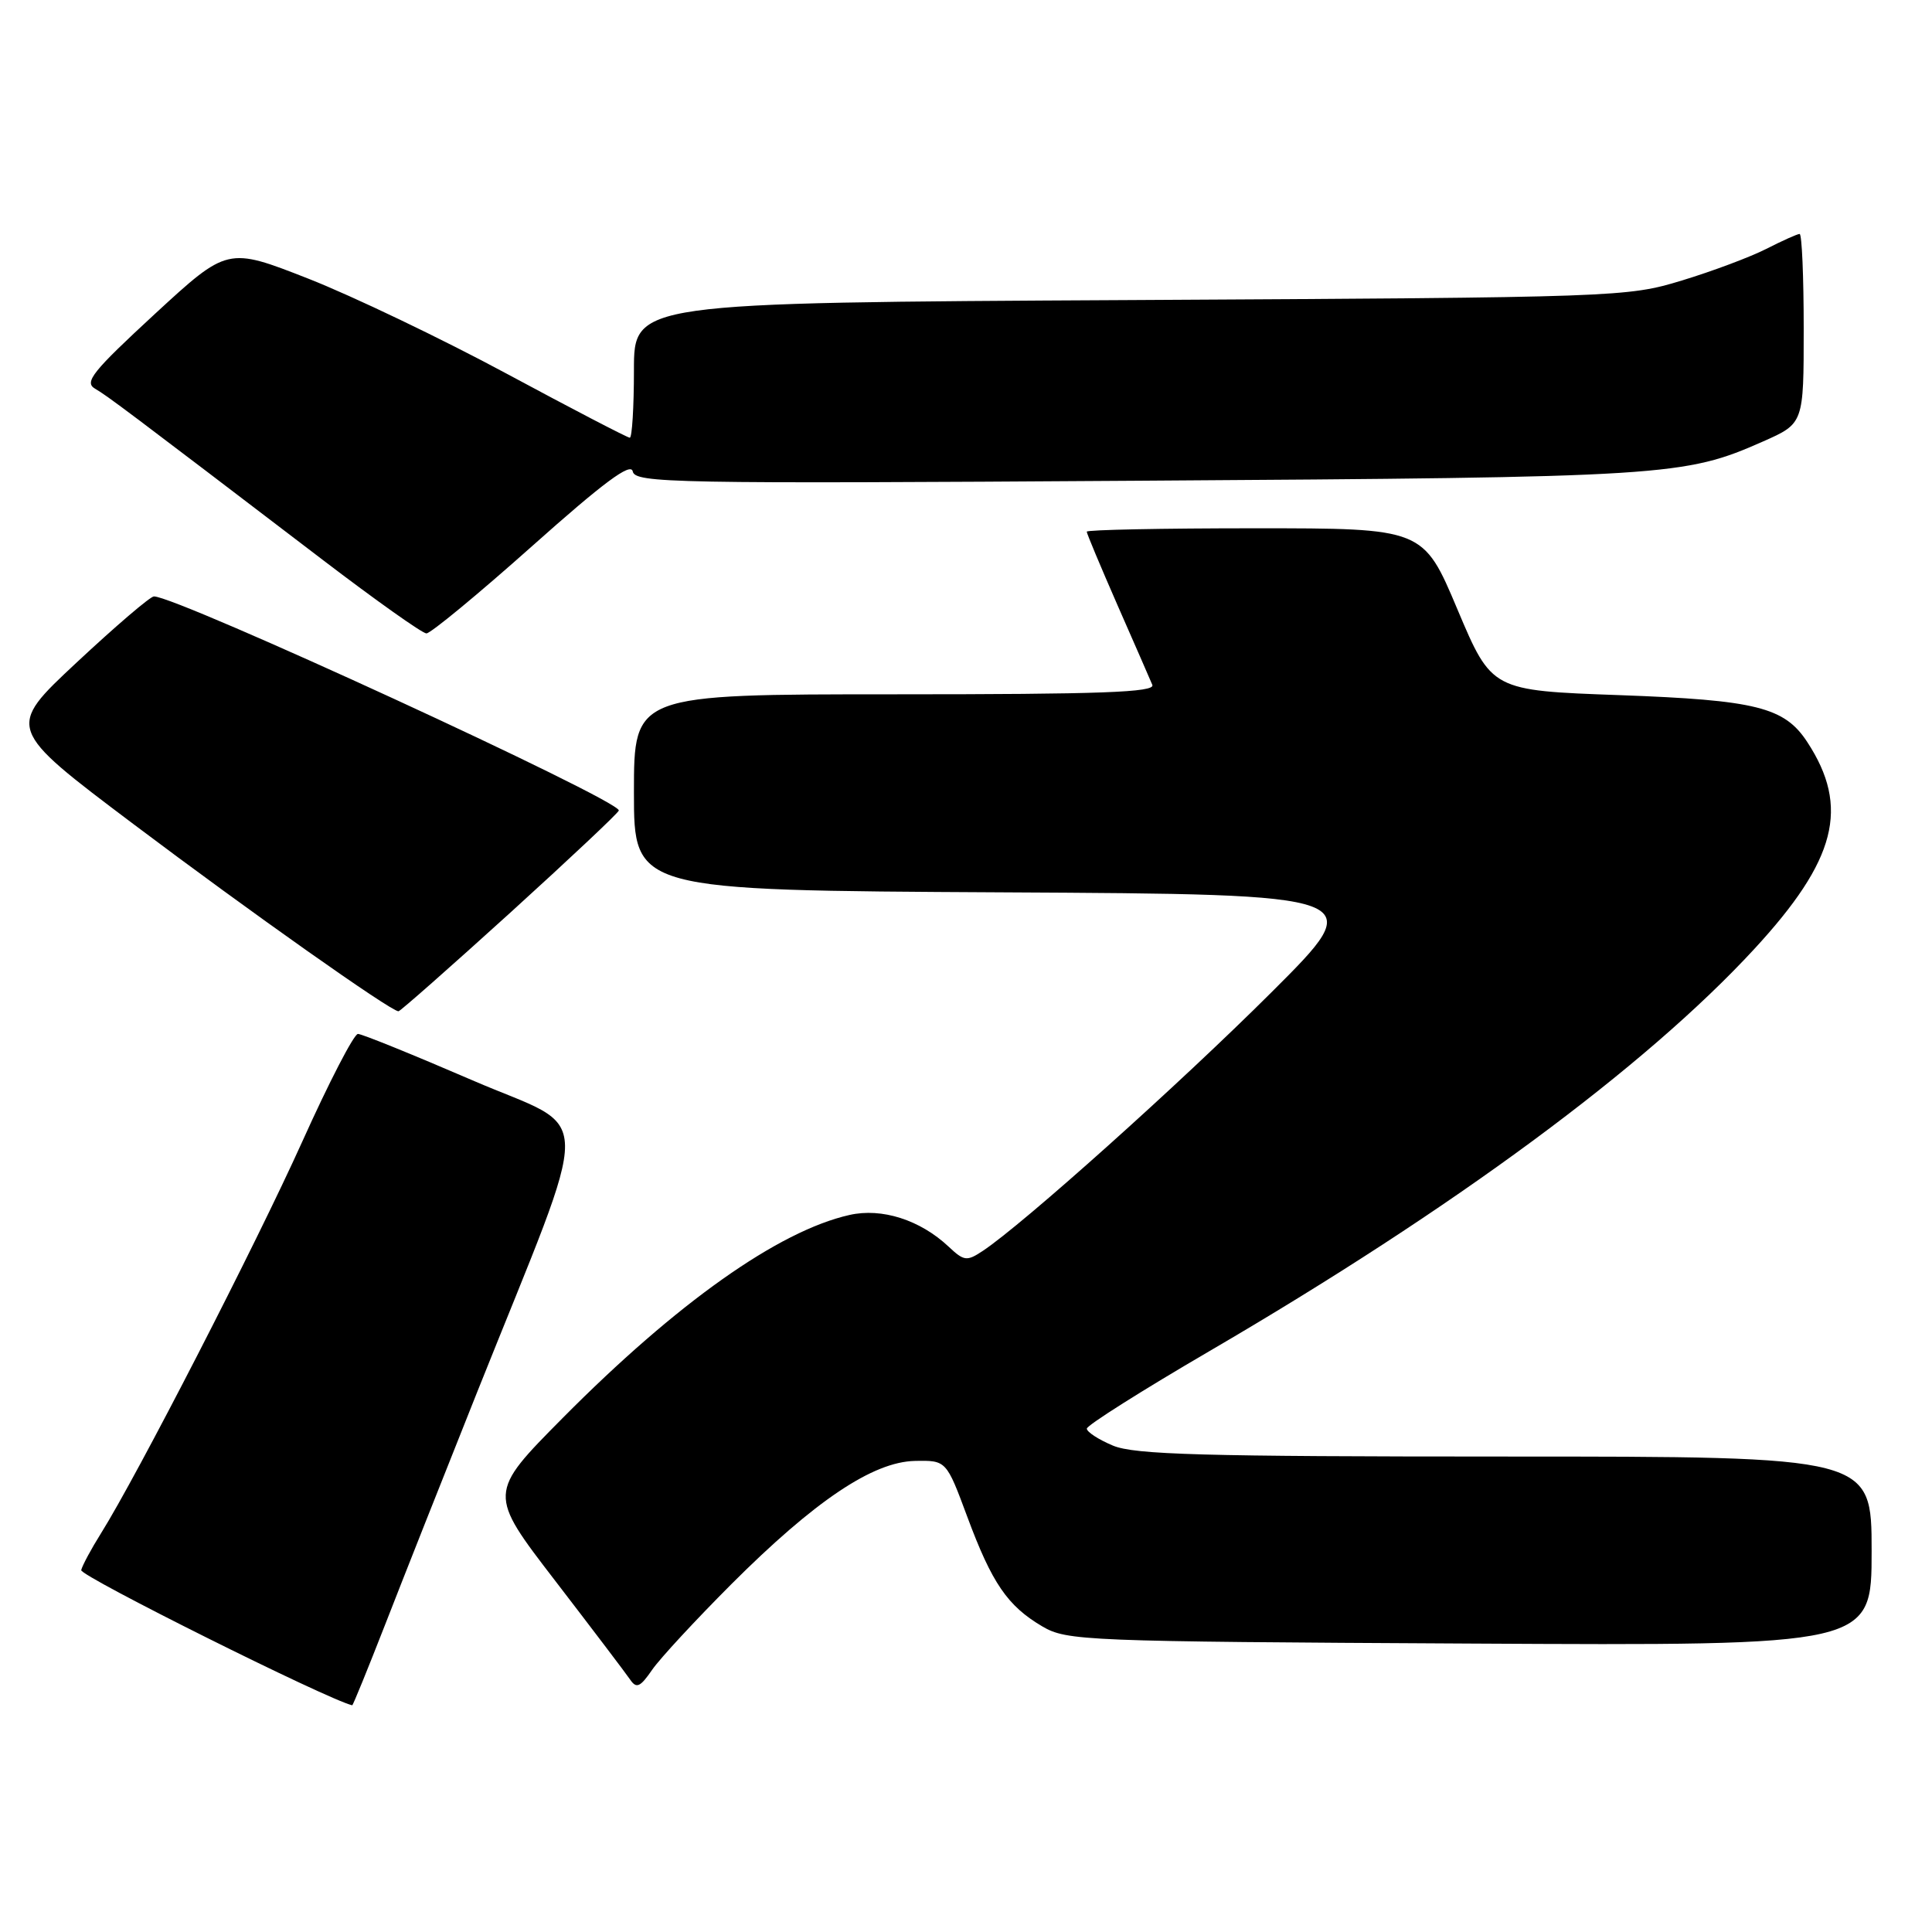 <?xml version="1.0" encoding="UTF-8" standalone="no"?>
<!DOCTYPE svg PUBLIC "-//W3C//DTD SVG 1.1//EN" "http://www.w3.org/Graphics/SVG/1.1/DTD/svg11.dtd" >
<svg xmlns="http://www.w3.org/2000/svg" xmlns:xlink="http://www.w3.org/1999/xlink" version="1.1" viewBox="0 0 256 256">
 <g >
 <path fill="currentColor"
d=" M 51.04 215.25 C 53.34 209.34 58.82 195.50 63.21 184.50 C 78.82 145.42 78.89 150.19 62.61 143.15 C 54.78 139.77 47.95 137.00 47.43 137.00 C 46.90 137.00 43.59 143.41 40.06 151.25 C 33.87 164.98 18.16 195.55 13.36 203.21 C 12.08 205.25 10.91 207.43 10.76 208.05 C 10.58 208.83 43.38 225.19 46.67 225.96 C 46.77 225.98 48.73 221.16 51.04 215.25 Z  M 96.91 209.91 C 107.98 198.85 115.66 193.70 121.23 193.58 C 125.39 193.50 125.39 193.50 128.17 200.98 C 131.44 209.78 133.50 212.79 138.10 215.50 C 141.37 217.42 143.57 217.51 194.75 217.78 C 248.00 218.07 248.00 218.07 248.00 205.53 C 248.00 193.00 248.00 193.00 199.47 193.00 C 159.35 193.00 150.33 192.75 147.47 191.55 C 145.56 190.75 144.01 189.74 144.01 189.30 C 144.02 188.86 151.33 184.24 160.26 179.03 C 192.63 160.14 217.98 141.43 232.44 125.76 C 243.34 113.95 245.13 106.96 239.47 98.32 C 236.45 93.70 232.70 92.77 214.61 92.11 C 197.66 91.50 197.66 91.50 193.12 80.75 C 188.59 70.00 188.59 70.00 166.29 70.00 C 154.03 70.00 144.00 70.20 144.00 70.45 C 144.00 70.70 145.84 75.08 148.08 80.20 C 150.33 85.31 152.40 90.06 152.69 90.75 C 153.10 91.74 145.91 92.00 118.61 92.00 C 84.00 92.00 84.00 92.00 84.00 104.99 C 84.00 117.98 84.00 117.98 132.75 118.24 C 181.50 118.50 181.50 118.50 168.44 131.52 C 156.31 143.62 135.49 162.27 130.21 165.76 C 128.11 167.15 127.74 167.11 125.70 165.19 C 121.92 161.64 116.85 160.02 112.56 160.99 C 103.15 163.11 89.69 172.64 74.58 187.87 C 64.66 197.88 64.66 197.88 73.58 209.48 C 78.49 215.87 82.95 221.75 83.50 222.56 C 84.33 223.78 84.83 223.56 86.41 221.26 C 87.46 219.74 92.19 214.64 96.91 209.91 Z  M 67.61 120.94 C 75.52 113.75 82.00 107.66 82.00 107.39 C 82.00 105.96 23.32 78.94 20.39 79.03 C 19.90 79.04 15.30 82.98 10.16 87.78 C 0.82 96.50 0.82 96.50 17.66 109.18 C 33.12 120.82 51.78 134.00 52.80 134.00 C 53.03 134.00 59.69 128.12 67.61 120.94 Z  M 70.50 72.37 C 79.99 63.91 83.59 61.24 83.84 62.46 C 84.15 64.01 89.07 64.11 150.84 63.70 C 221.00 63.25 223.18 63.11 233.63 58.49 C 239.00 56.11 239.00 56.11 239.00 43.56 C 239.00 36.65 238.76 31.00 238.46 31.00 C 238.16 31.00 236.18 31.89 234.06 32.97 C 231.94 34.05 226.90 35.94 222.85 37.17 C 215.62 39.37 214.45 39.41 149.75 39.76 C 84.00 40.11 84.00 40.11 84.00 49.05 C 84.00 53.97 83.75 58.00 83.45 58.00 C 83.15 58.00 75.84 54.20 67.20 49.55 C 58.57 44.90 46.70 39.22 40.82 36.91 C 30.15 32.73 30.15 32.73 20.51 41.61 C 12.26 49.23 11.12 50.64 12.59 51.50 C 14.27 52.48 16.81 54.39 42.78 74.20 C 49.78 79.54 55.95 83.92 56.50 83.93 C 57.05 83.94 63.35 78.74 70.50 72.37 Z "/>
</g>
</svg>